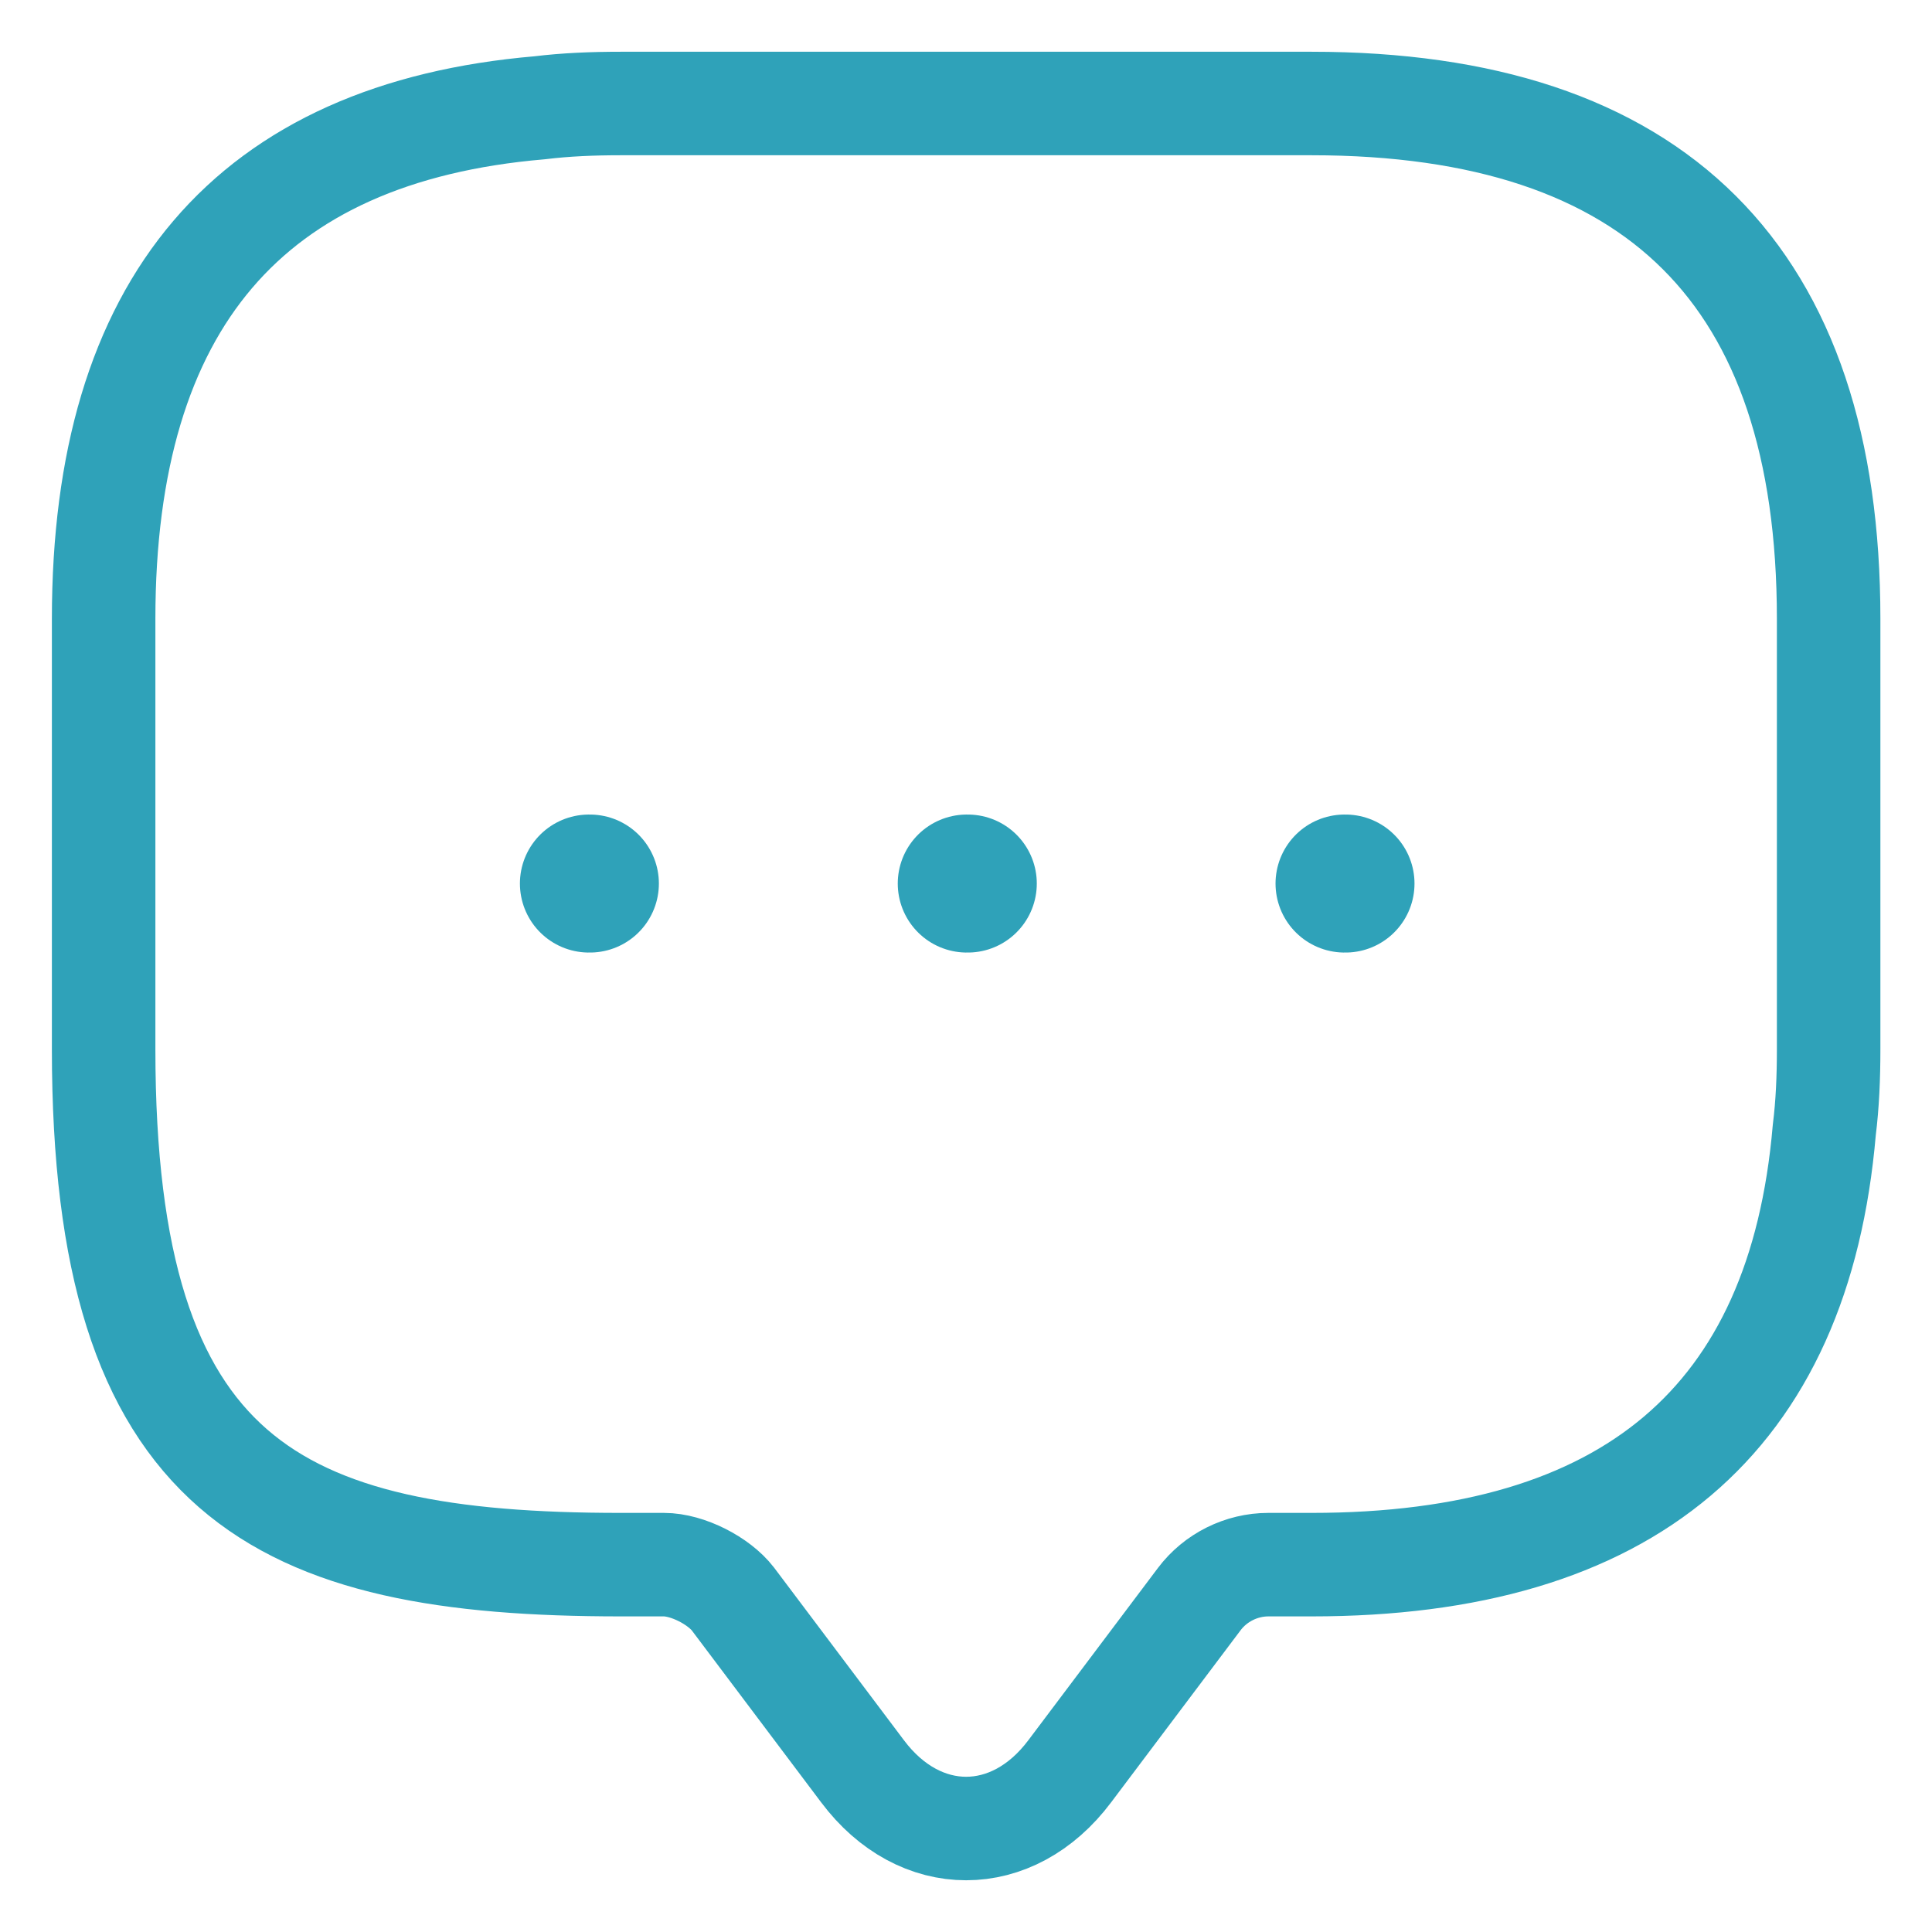 <svg width="28" height="28" viewBox="0 0 28 28" fill="none" xmlns="http://www.w3.org/2000/svg">
<path d="M26.502 8.969V15.207C26.502 15.612 26.486 16.002 26.439 16.376C26.079 20.586 23.592 22.676 19.008 22.676H18.382C17.991 22.676 17.616 22.863 17.381 23.175L15.504 25.67C14.675 26.777 13.329 26.777 12.5 25.67L10.623 23.175C10.419 22.91 9.966 22.676 9.621 22.676H8.996C4.005 22.676 1.502 21.444 1.502 15.207V8.969C1.502 4.4 3.614 1.921 7.822 1.562C8.198 1.516 8.589 1.5 8.996 1.5H19.008C23.999 1.5 26.502 3.995 26.502 8.969Z" stroke="#2FA2B9" stroke-width="1.5" stroke-miterlimit="10" stroke-linecap="round" stroke-linejoin="round"/>
<path d="M19.486 12.805H19.5" stroke="#2FA2B9" stroke-width="2" stroke-linecap="round" stroke-linejoin="round"/>
<path d="M14.011 12.805H14.026" stroke="#2FA2B9" stroke-width="2" stroke-linecap="round" stroke-linejoin="round"/>
<path d="M8.535 12.805H8.549" stroke="#2FA2B9" stroke-width="2" stroke-linecap="round" stroke-linejoin="round"/>
</svg>

